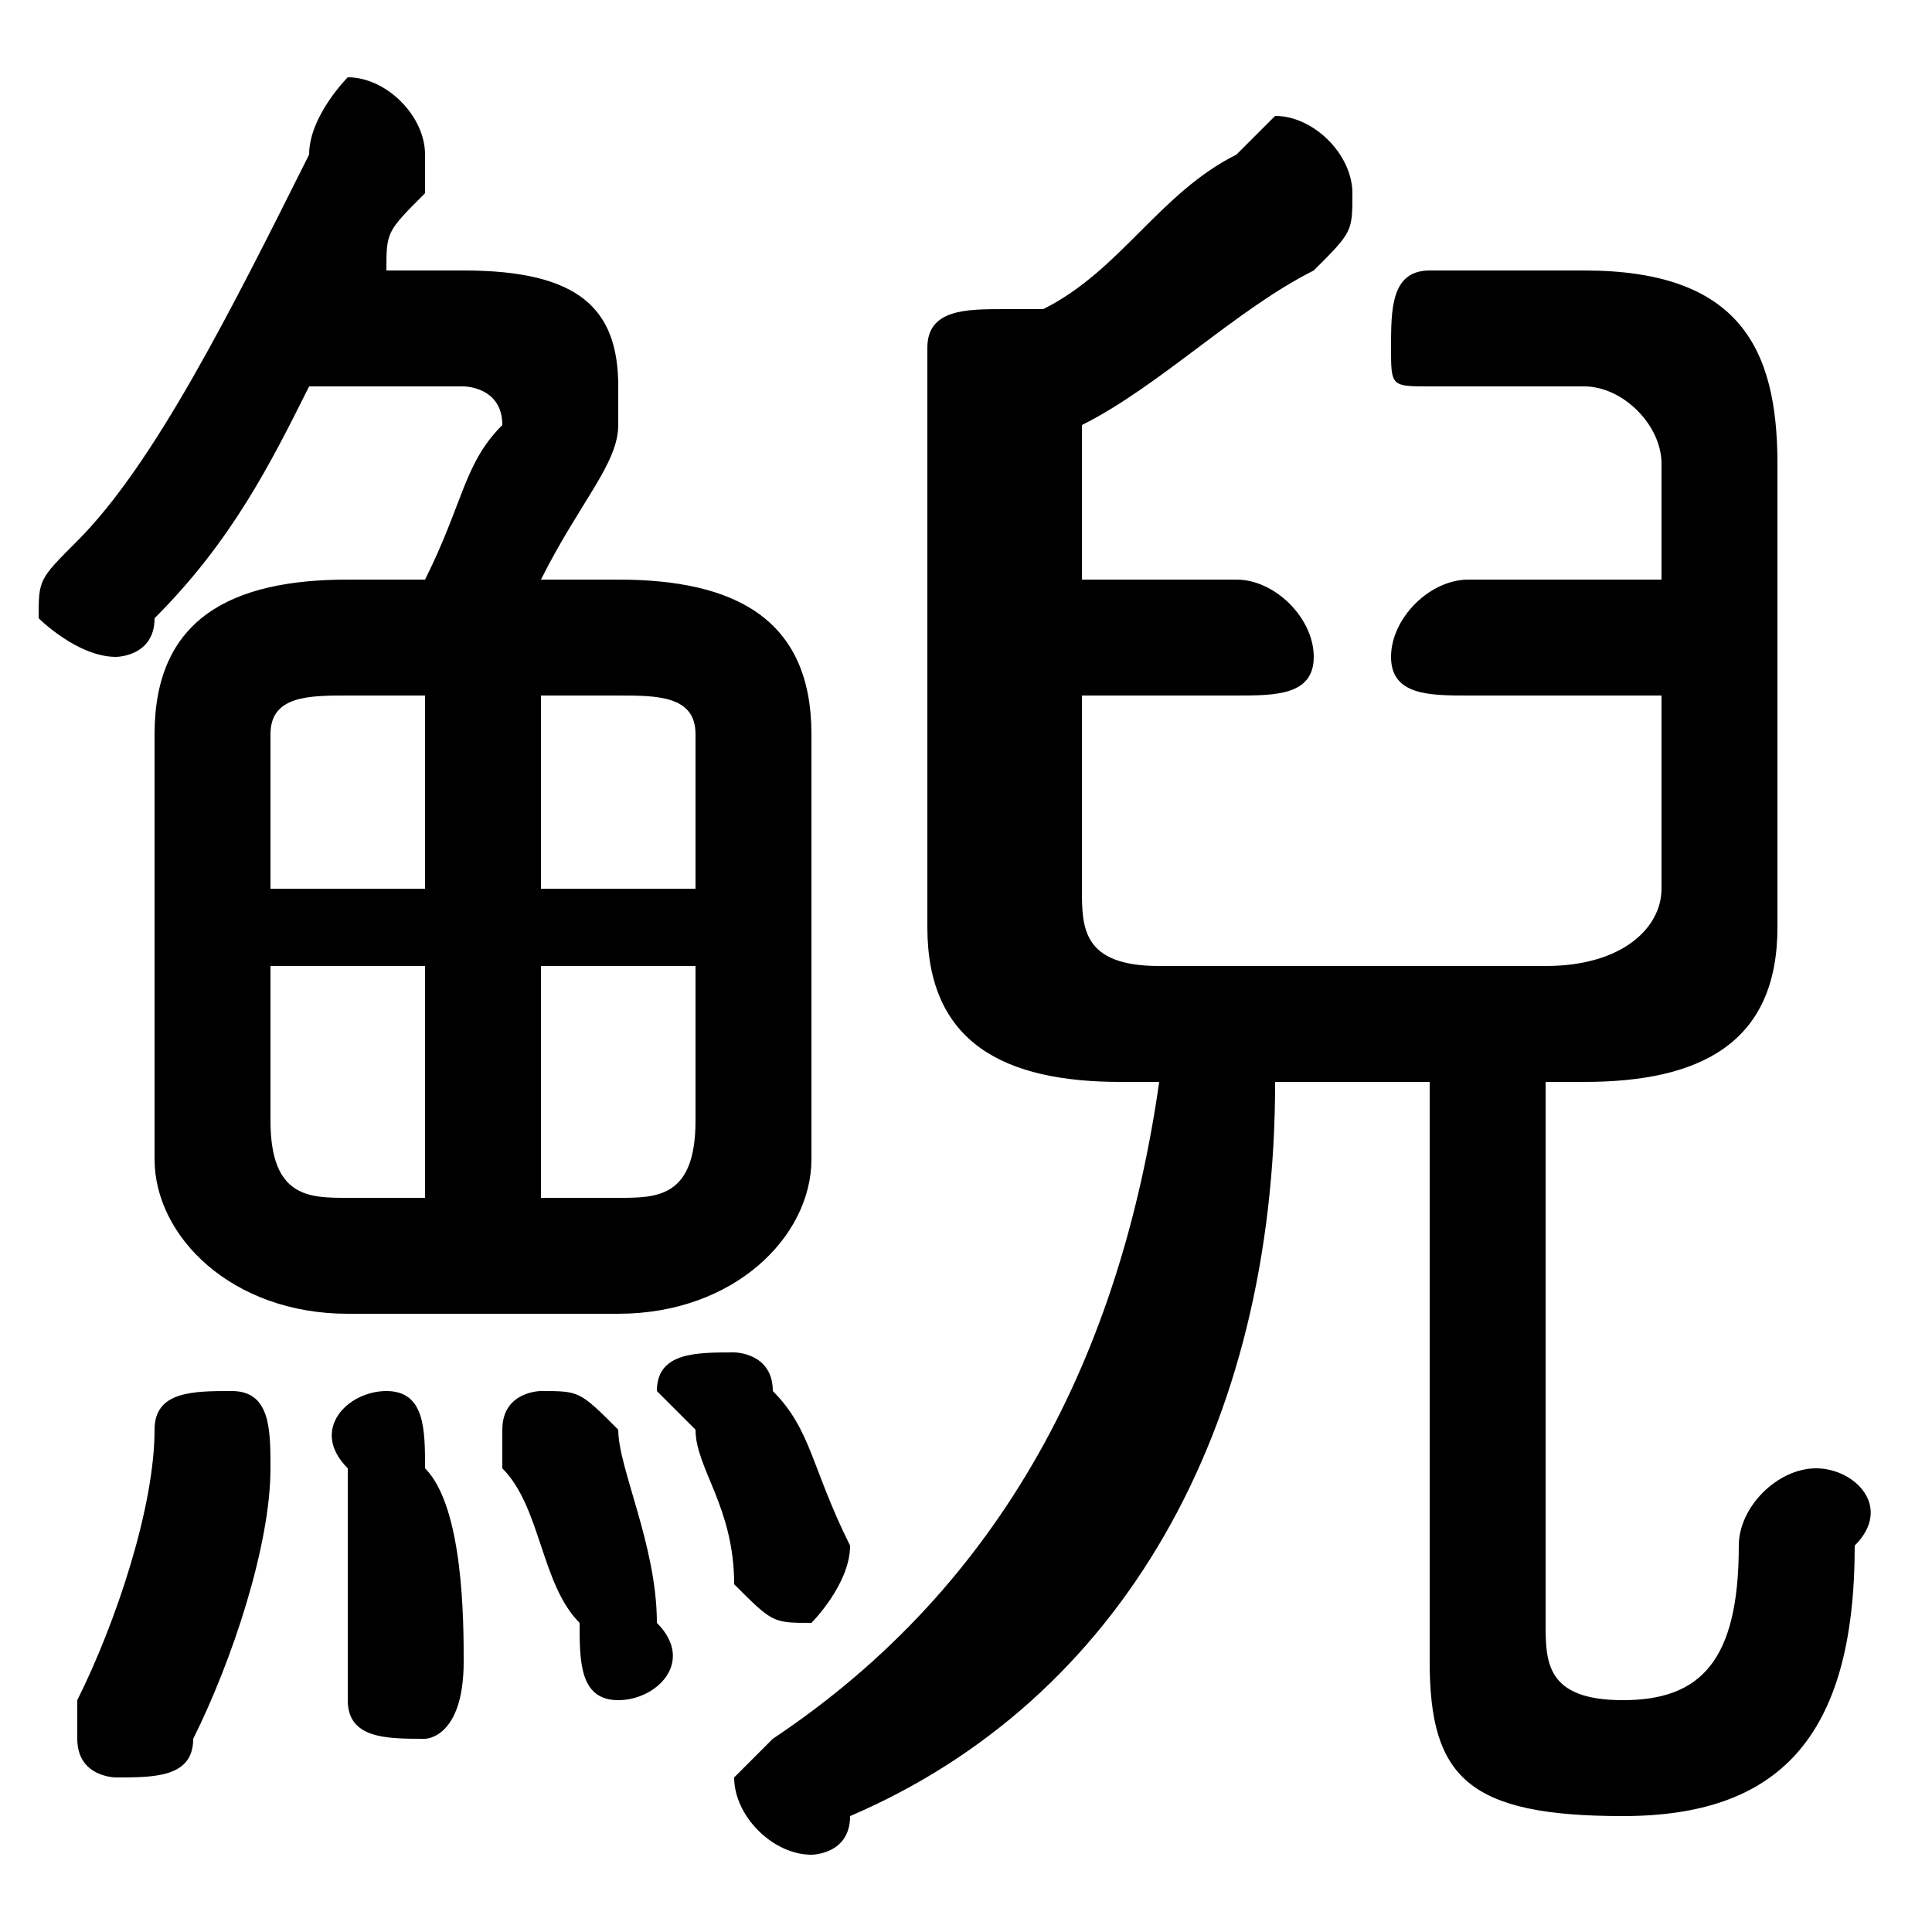 <svg xmlns="http://www.w3.org/2000/svg" viewBox="0 -44.0 50.0 50.0">
    <rect x="0" y="-44.0" width="50.0" height="50.0" fill="#808080" stroke="none"/>
    <g transform="scale(1, -1)">
        <!-- ボディの枠 -->
        <rect x="0" y="-6.0" width="50.0" height="50.0"
            stroke="white" fill="white"/>
        <!-- グリフ座標系の原点 -->
        <circle cx="0" cy="0" r="5" fill="white"/>
        <!-- グリフのアウトライン -->
        <g style="fill:black;stroke:#000000;stroke-width:0;stroke-linecap:round;stroke-linejoin:round;">
        <path d="M 9.0 29.0 C 6.0 29.0 4.0 28.0 4.0 25.0 L 4.0 14.0 C 4.0 12.0 6.0 10.0 9.0 10.0 L 16.0 10.0 C 19.0 10.0 21.0 12.0 21.0 14.0 L 21.0 25.0 C 21.0 28.0 19.0 29.0 16.0 29.0 L 14.0 29.0 C 15.0 31.0 16.0 32.0 16.0 33.0 C 16.0 33.0 16.0 34.0 16.0 34.0 C 16.0 36.0 15.0 37.0 12.0 37.0 L 10.0 37.0 C 10.0 38.0 10.0 38.0 11.0 39.0 C 11.0 40.0 11.0 40.0 11.0 40.0 C 11.0 41.0 10.0 42.0 9.0 42.0 C 9.0 42.0 8.0 41.0 8.0 40.0 C 6.0 36.0 4.0 32.0 2.0 30.0 C 1.0 29.0 1.0 29.0 1.0 28.0 C 1.0 28.0 2.0 27.0 3.0 27.0 C 3.0 27.0 4.0 27.0 4.0 28.0 C 6.0 30.0 7.0 32.0 8.0 34.0 L 12.0 34.0 C 12.0 34.0 13.0 34.0 13.0 33.0 C 12.0 32.0 12.0 31.0 11.0 29.0 Z M 18.0 19.0 L 18.0 15.0 C 18.0 13.0 17.0 13.0 16.0 13.0 L 14.0 13.0 L 14.0 19.0 Z M 18.0 21.0 L 14.0 21.0 L 14.0 26.0 L 16.0 26.0 C 17.0 26.0 18.0 26.0 18.0 25.0 Z M 11.0 26.0 L 11.0 21.0 L 7.0 21.0 L 7.0 25.0 C 7.0 26.0 8.0 26.0 9.0 26.0 Z M 7.0 19.0 L 11.0 19.0 L 11.0 13.0 L 9.0 13.0 C 8.0 13.0 7.0 13.0 7.0 15.0 Z M 37.0 16.0 L 37.0 1.0 C 37.0 -2.0 38.0 -3.0 42.0 -3.0 C 46.0 -3.0 48.0 -1.0 48.0 4.0 C 49.0 5.0 48.0 6.0 47.0 6.0 C 46.0 6.0 45.0 5.0 45.0 4.0 C 45.0 1.0 44.0 0.0 42.0 0.0 C 40.0 0.0 40.0 1.0 40.0 2.0 L 40.0 16.0 L 41.0 16.0 C 44.0 16.0 46.0 17.0 46.0 20.0 L 46.0 32.0 C 46.0 35.0 45.0 37.0 41.0 37.0 L 37.0 37.0 C 36.0 37.0 36.0 36.0 36.0 35.0 C 36.0 34.0 36.0 34.0 37.0 34.0 L 41.0 34.0 C 42.0 34.0 43.0 33.0 43.0 32.0 L 43.0 29.0 L 38.0 29.0 C 37.0 29.0 36.0 28.0 36.0 27.0 C 36.0 26.0 37.0 26.0 38.0 26.0 L 43.0 26.0 L 43.0 21.0 C 43.0 20.0 42.0 19.0 40.0 19.0 L 30.0 19.0 C 28.0 19.0 28.0 20.0 28.0 21.0 L 28.0 26.0 L 32.0 26.0 C 33.0 26.0 34.0 26.0 34.0 27.0 C 34.0 28.0 33.0 29.0 32.0 29.0 L 28.0 29.0 L 28.0 33.0 C 30.0 34.0 32.0 36.0 34.0 37.0 C 35.0 38.0 35.0 38.0 35.0 39.0 C 35.0 40.0 34.0 41.0 33.0 41.0 C 33.0 41.0 32.0 40.0 32.0 40.0 C 30.0 39.0 29.0 37.0 27.0 36.0 C 26.0 36.0 26.0 36.0 26.0 36.0 C 25.0 36.0 24.0 36.0 24.0 35.0 L 24.0 20.0 C 24.0 17.0 26.0 16.0 29.0 16.0 L 30.0 16.0 C 29.0 9.0 26.0 3.0 20.0 -1.0 C 20.0 -1.0 19.0 -2.0 19.0 -2.0 C 19.0 -3.0 20.0 -4.0 21.0 -4.0 C 21.0 -4.0 22.0 -4.0 22.0 -3.0 C 29.0 0.0 33.0 7.0 33.0 16.0 Z M 4.0 7.0 C 4.0 5.0 3.0 2.0 2.0 -0.0 C 2.0 -0.0 2.0 -1.0 2.0 -1.0 C 2.0 -2.0 3.0 -2.0 3.0 -2.0 C 4.0 -2.0 5.0 -2.0 5.0 -1.0 C 6.0 1.0 7.0 4.0 7.0 6.0 C 7.0 7.0 7.0 8.0 6.0 8.0 C 5.0 8.0 4.0 8.0 4.0 7.0 Z M 11.0 6.0 C 11.0 7.0 11.0 8.0 10.0 8.0 C 9.0 8.0 8.0 7.0 9.0 6.0 C 9.0 4.0 9.0 2.0 9.0 0.0 C 9.0 -1.0 10.0 -1.0 11.0 -1.0 C 11.0 -1.0 12.0 -1.0 12.0 1.0 C 12.0 2.0 12.0 5.0 11.0 6.0 Z M 16.0 7.0 C 15.0 8.0 15.0 8.0 14.0 8.0 C 14.0 8.0 13.0 8.0 13.0 7.0 C 13.0 7.0 13.0 6.0 13.0 6.0 C 14.0 5.0 14.0 3.0 15.0 2.0 C 15.0 1.0 15.0 0.0 16.0 0.0 C 17.0 0.0 18.0 1.0 17.0 2.0 C 17.0 4.0 16.0 6.0 16.0 7.0 Z M 20.0 8.0 C 20.0 9.0 19.0 9.0 19.0 9.0 C 18.0 9.0 17.0 9.0 17.0 8.0 C 17.0 8.0 17.0 8.0 18.0 7.0 C 18.0 6.0 19.0 5.0 19.0 3.0 C 20.0 2.0 20.0 2.0 21.0 2.0 C 21.0 2.0 22.0 3.0 22.0 4.0 C 22.0 4.0 22.0 4.0 22.0 4.0 C 21.0 6.0 21.0 7.0 20.0 8.0 Z"/>
    </g>
    </g>
</svg>
